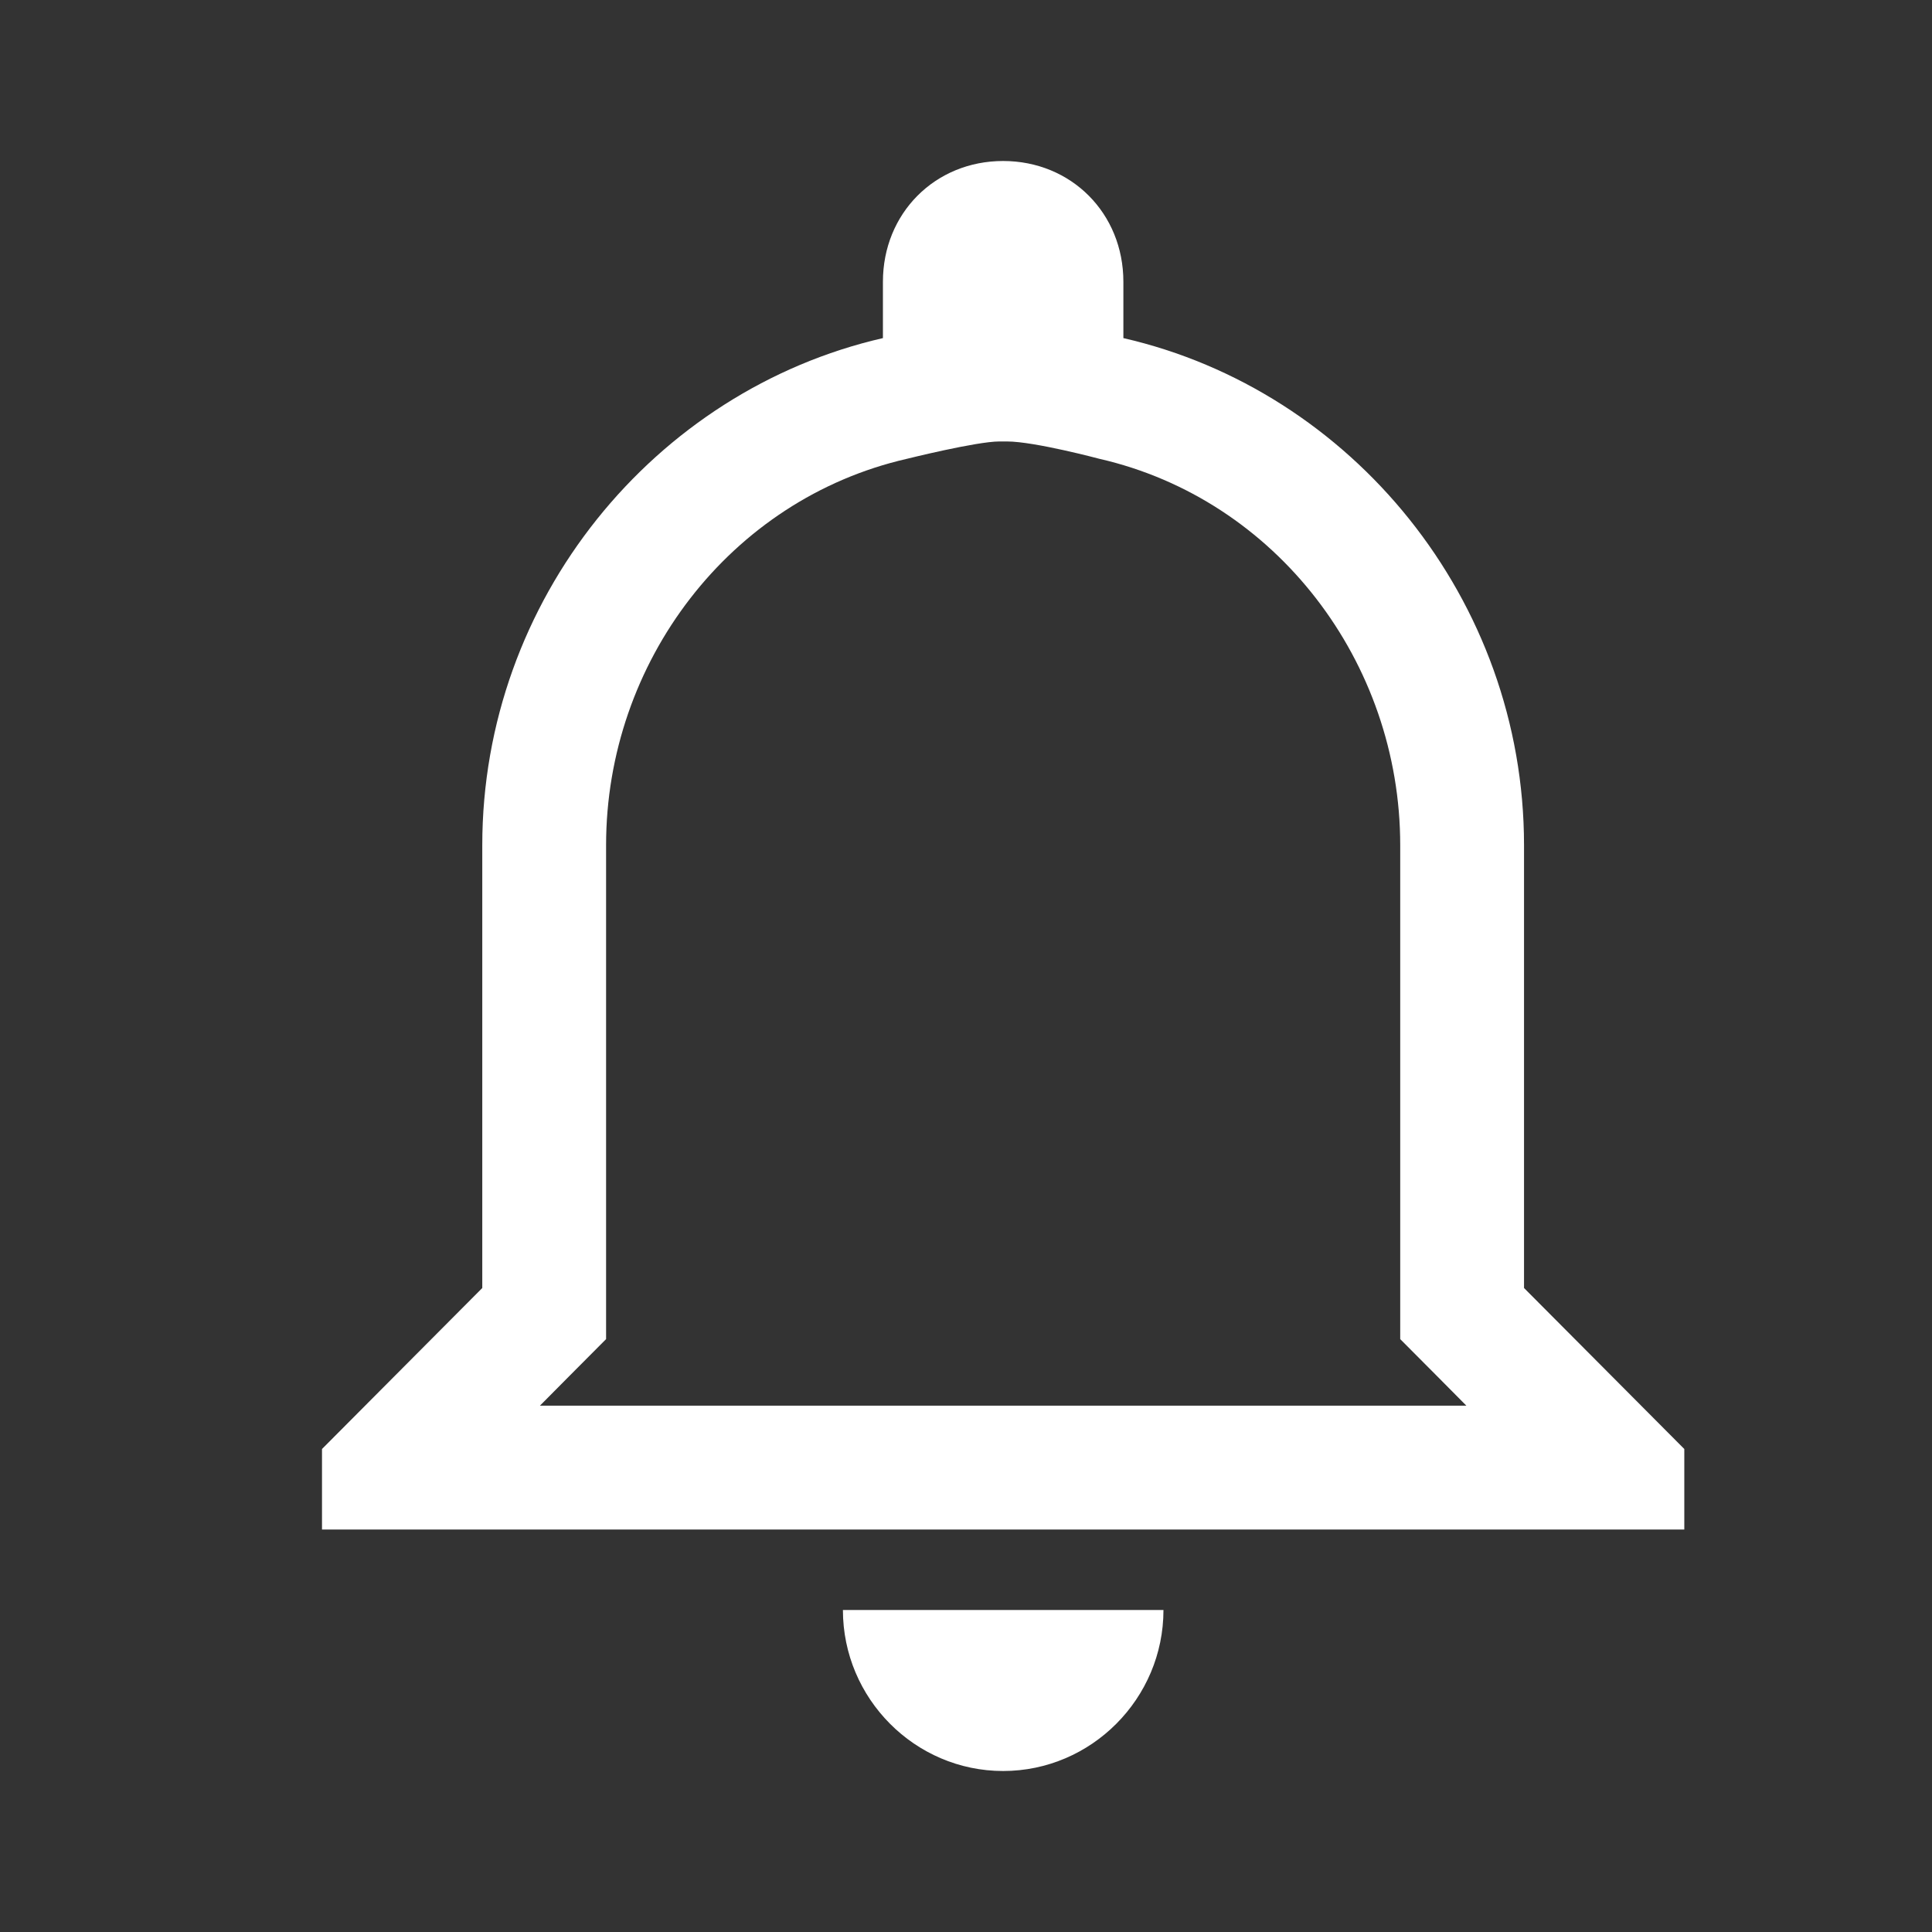 <svg width="24" height="24" viewBox="0 0 24 24" fill="none" xmlns="http://www.w3.org/2000/svg">
<rect x="0" y="0" width="24" height="24" fill="#333333" stroke="none"/>
<path d="M12.51 5.484C12.85 5.484 13.659 5.7 13.659 5.7C15.851 6.202 17.394 8.221 17.394 10.5V16.635L17.842 17.085L18.216 17.462H6.707L7.081 17.085L7.529 16.635V10.5C7.529 8.221 9.072 6.202 11.264 5.7C11.264 5.7 12.131 5.484 12.414 5.484M12.461 2C11.615 2 10.968 2.65 10.968 3.5V4.2C8.131 4.85 5.991 7.45 5.991 10.5V16L4 18V19H20.923V18L18.932 16V10.5C18.932 7.45 16.792 4.85 13.955 4.2V3.5C13.955 2.65 13.308 2 12.461 2ZM14.453 20H10.471C10.471 21.1 11.366 22 12.461 22C13.557 22 14.453 21.1 14.453 20Z" fill="white"/>
</svg>
